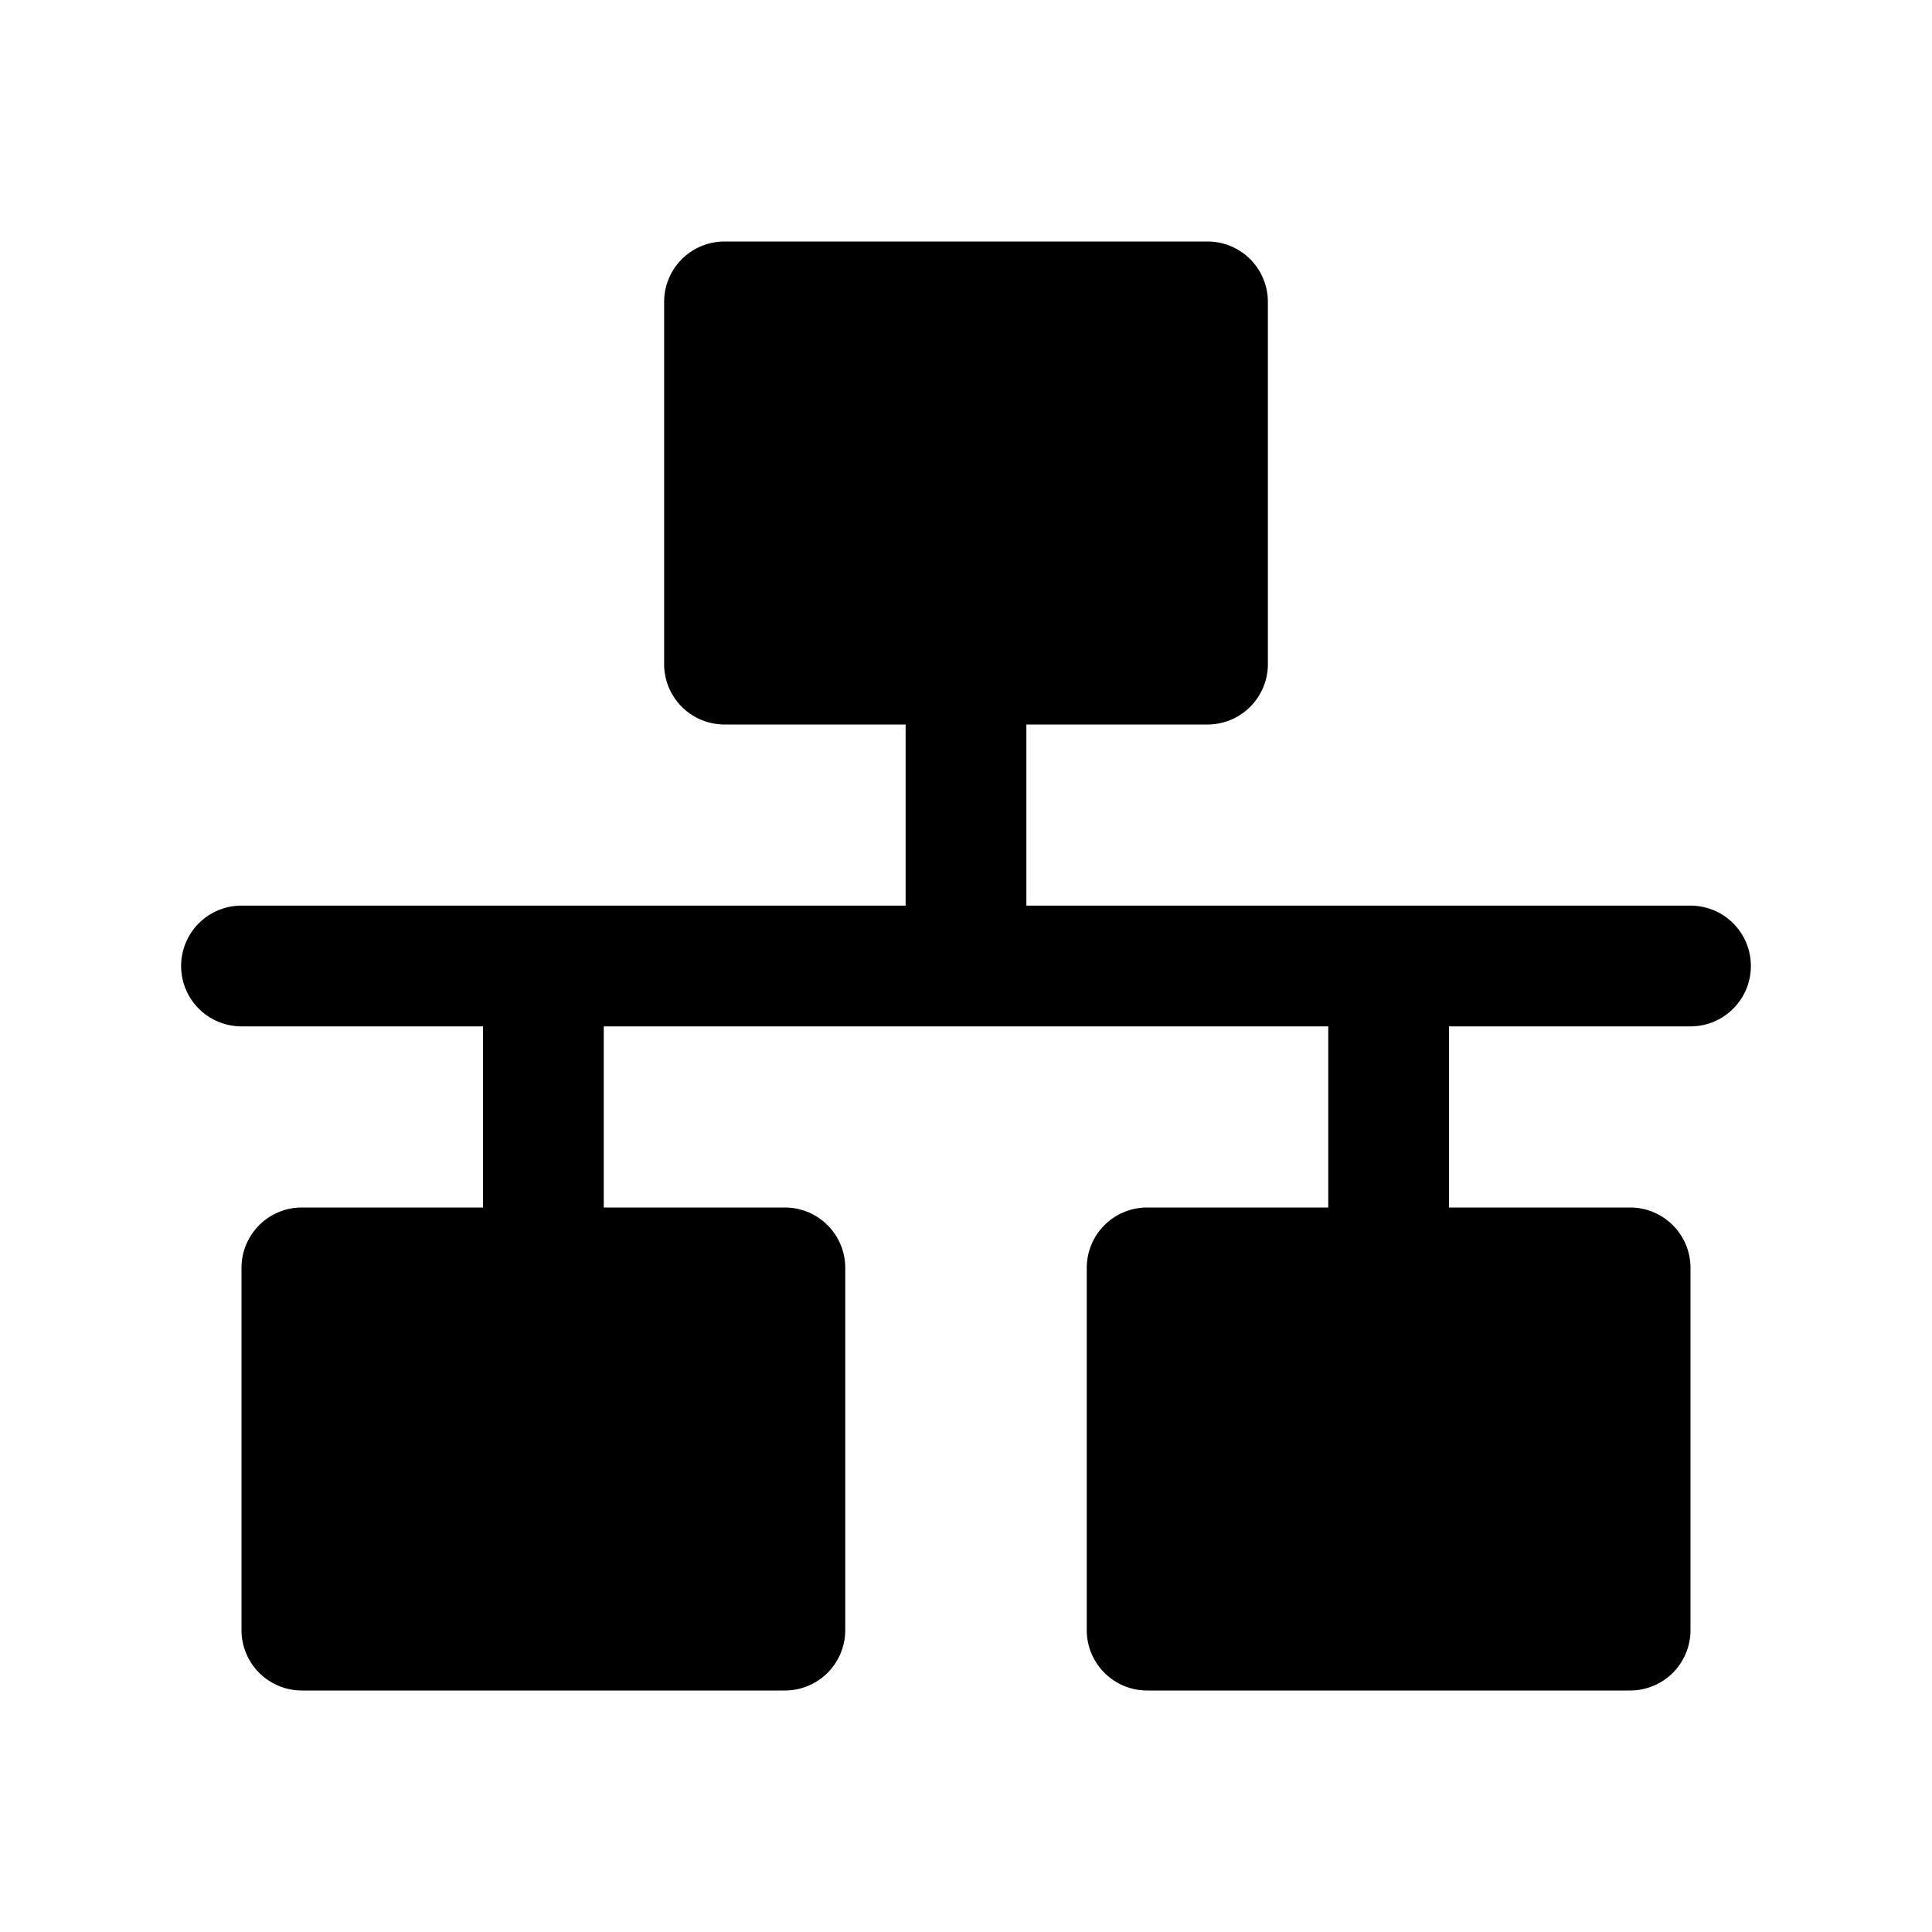 <svg xmlns="http://www.w3.org/2000/svg" viewBox="0 0 32 32">
  <title>network</title>
  <path d="M28,15H17V12h3a1,1,0,0,0,1-1V5a1,1,0,0,0-1-1H12a1,1,0,0,0-1,1v6a1,1,0,0,0,1,1h3v3H4a1,1,0,0,0,0,2H8v3H5a1,1,0,0,0-1,1v6a1,1,0,0,0,1,1h8a1,1,0,0,0,1-1V21a1,1,0,0,0-1-1H10V17H22v3H19a1,1,0,0,0-1,1v6a1,1,0,0,0,1,1h8a1,1,0,0,0,1-1V21a1,1,0,0,0-1-1H24V17h4a1,1,0,0,0,0-2Z"/>
</svg>
